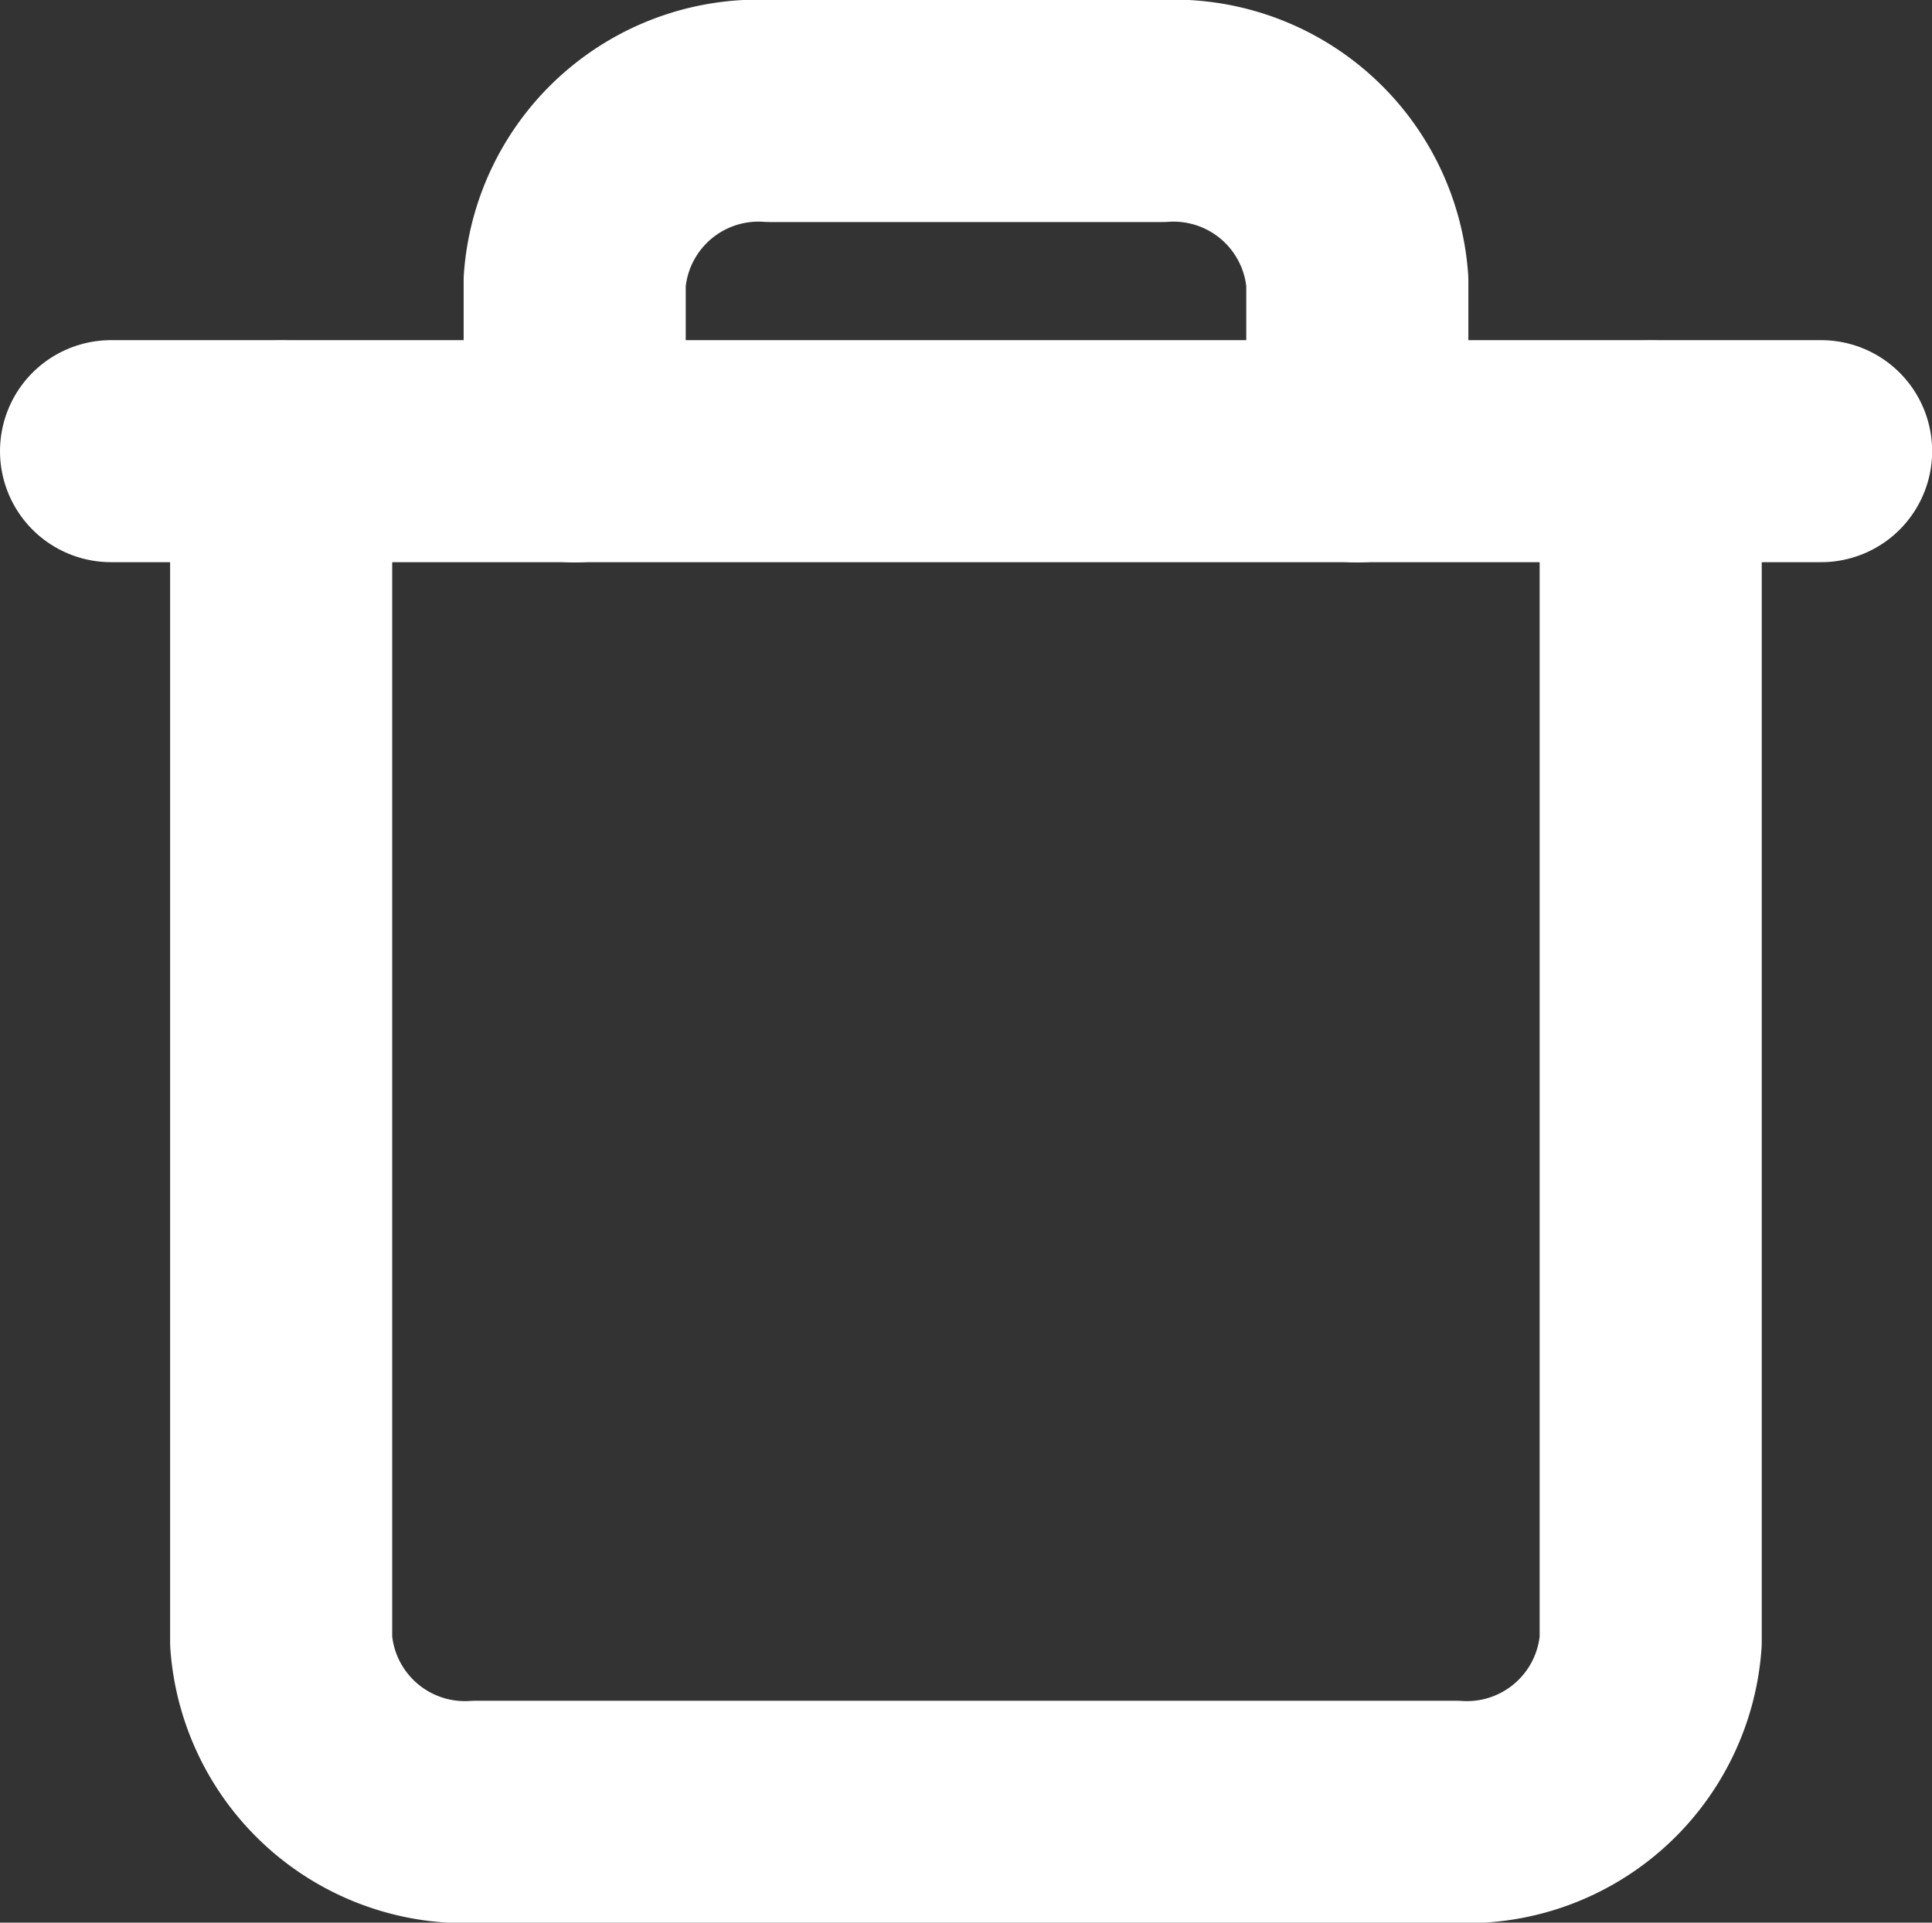 <svg xmlns="http://www.w3.org/2000/svg" width="26.098" height="25.978" viewBox="0 0 26.098 25.978">
  <rect x="0" y="0" width="26.098" height="25.978" fill="#333333" stroke="none"/>
  <g id="trash" transform="translate(1.5 1.5)">
    <path id="패스_603" data-name="패스 603" d="M3,6H26.1" transform="translate(-3 -1.404)" fill="none" stroke="#ffffff" stroke-linecap="round" stroke-linejoin="round" stroke-width="3"/>
    <path id="패스_604" data-name="패스 604" d="M23.5,6.6V22.68a2.489,2.489,0,0,1-2.643,2.3H7.643A2.489,2.489,0,0,1,5,22.68V6.6m3.965,0V4.3A2.489,2.489,0,0,1,11.608,2h5.286a2.489,2.489,0,0,1,2.643,2.3V6.6" transform="translate(-2.702 -2)" fill="none" stroke="#ffffff" stroke-linecap="round" stroke-linejoin="round" stroke-width="3"/>
  </g>
</svg>
